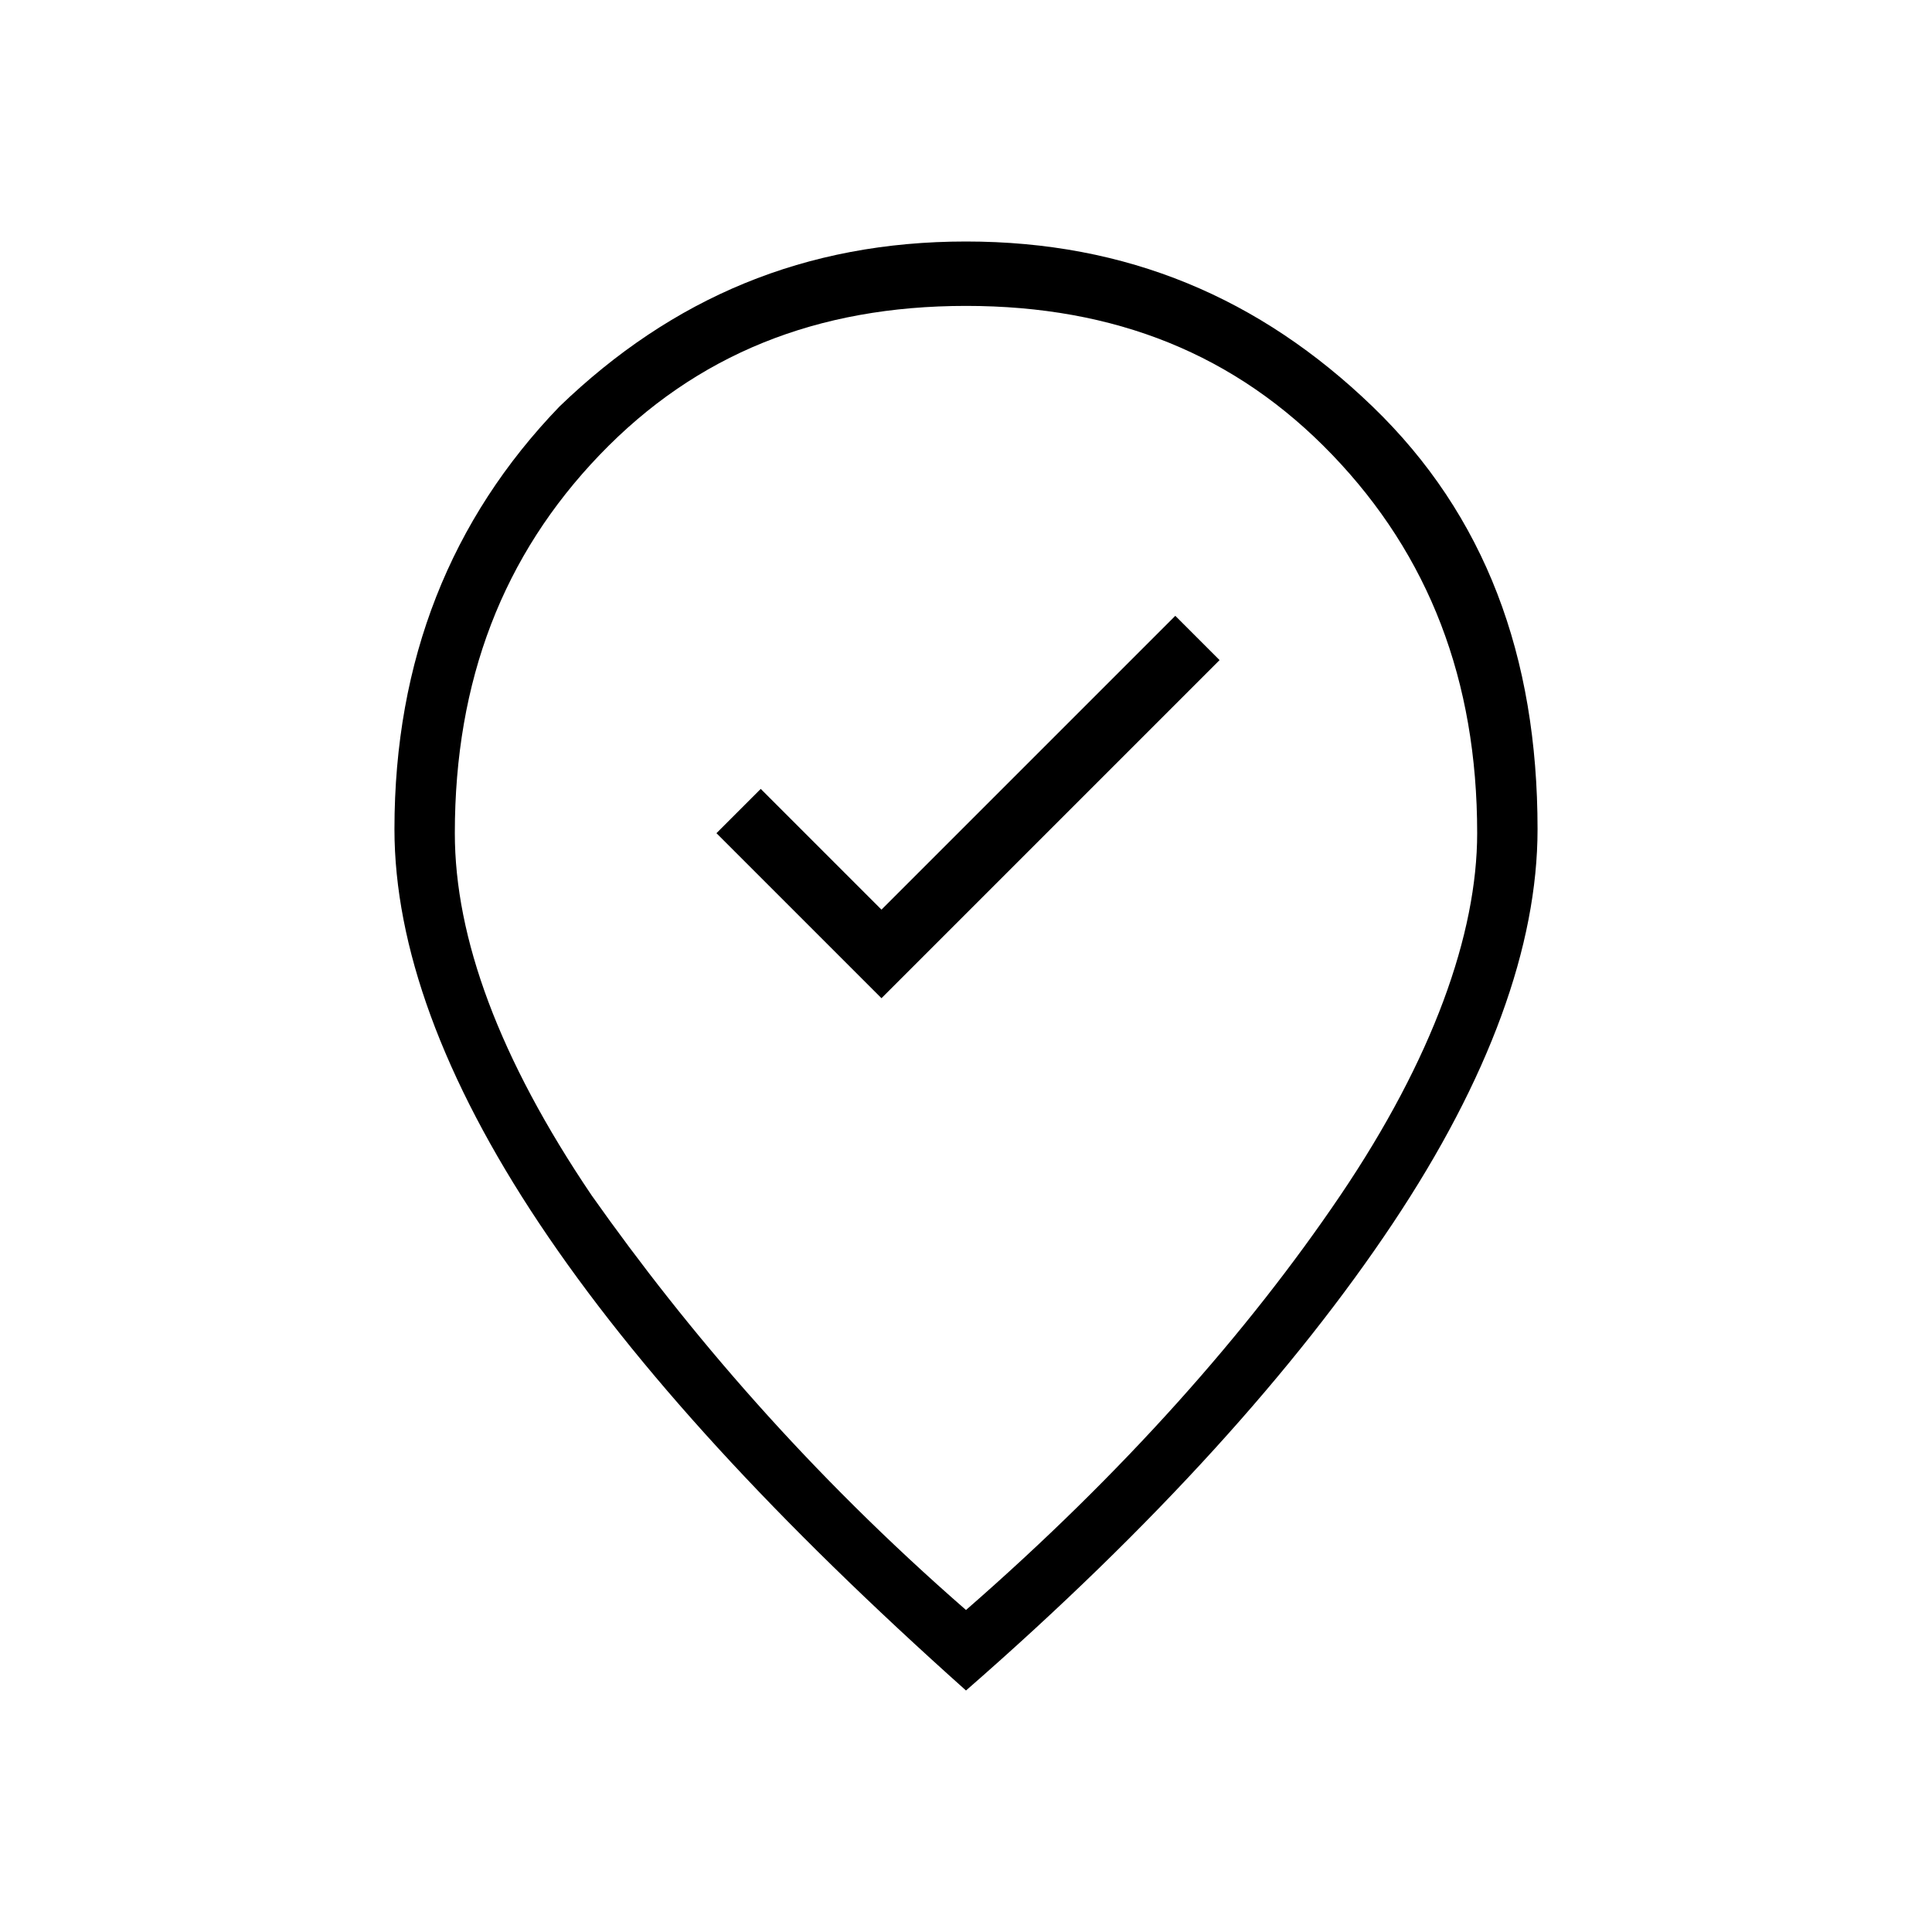 <?xml version="1.0" encoding="utf-8"?>
<!-- Generator: Adobe Illustrator 26.3.1, SVG Export Plug-In . SVG Version: 6.00 Build 0)  -->
<svg version="1.1" id="Слой_1" xmlns="http://www.w3.org/2000/svg" xmlns:xlink="http://www.w3.org/1999/xlink" x="0px" y="0px"
	 viewBox="0 0 48 48" style="enable-background:new 0 0 48 48;" xml:space="preserve">
<path d="M21.9,24.8l8.4-8.4l-1.1-1.1l-7.3,7.3l-3-3l-1.1,1.1L21.9,24.8z M24,40c3.9-3.4,7-6.9,9.3-10.3s3.4-6.5,3.4-9
	c0-3.8-1.2-6.9-3.6-9.4S27.7,7.6,24,7.6s-6.7,1.2-9.1,3.7s-3.6,5.6-3.6,9.4c0,2.6,1.1,5.6,3.4,9C17.1,33.1,20.1,36.6,24,40z M24,42
	c-4.7-4.2-8.2-8-10.6-11.6s-3.6-6.9-3.6-9.8c0-4.2,1.4-7.7,4.1-10.5C16.7,7.4,20,6,24,6s7.3,1.4,10.1,4.1s4.1,6.2,4.1,10.5
	c0,2.9-1.2,6.2-3.6,9.8C32.2,34,28.7,37.9,24,42z"/>
</svg>
